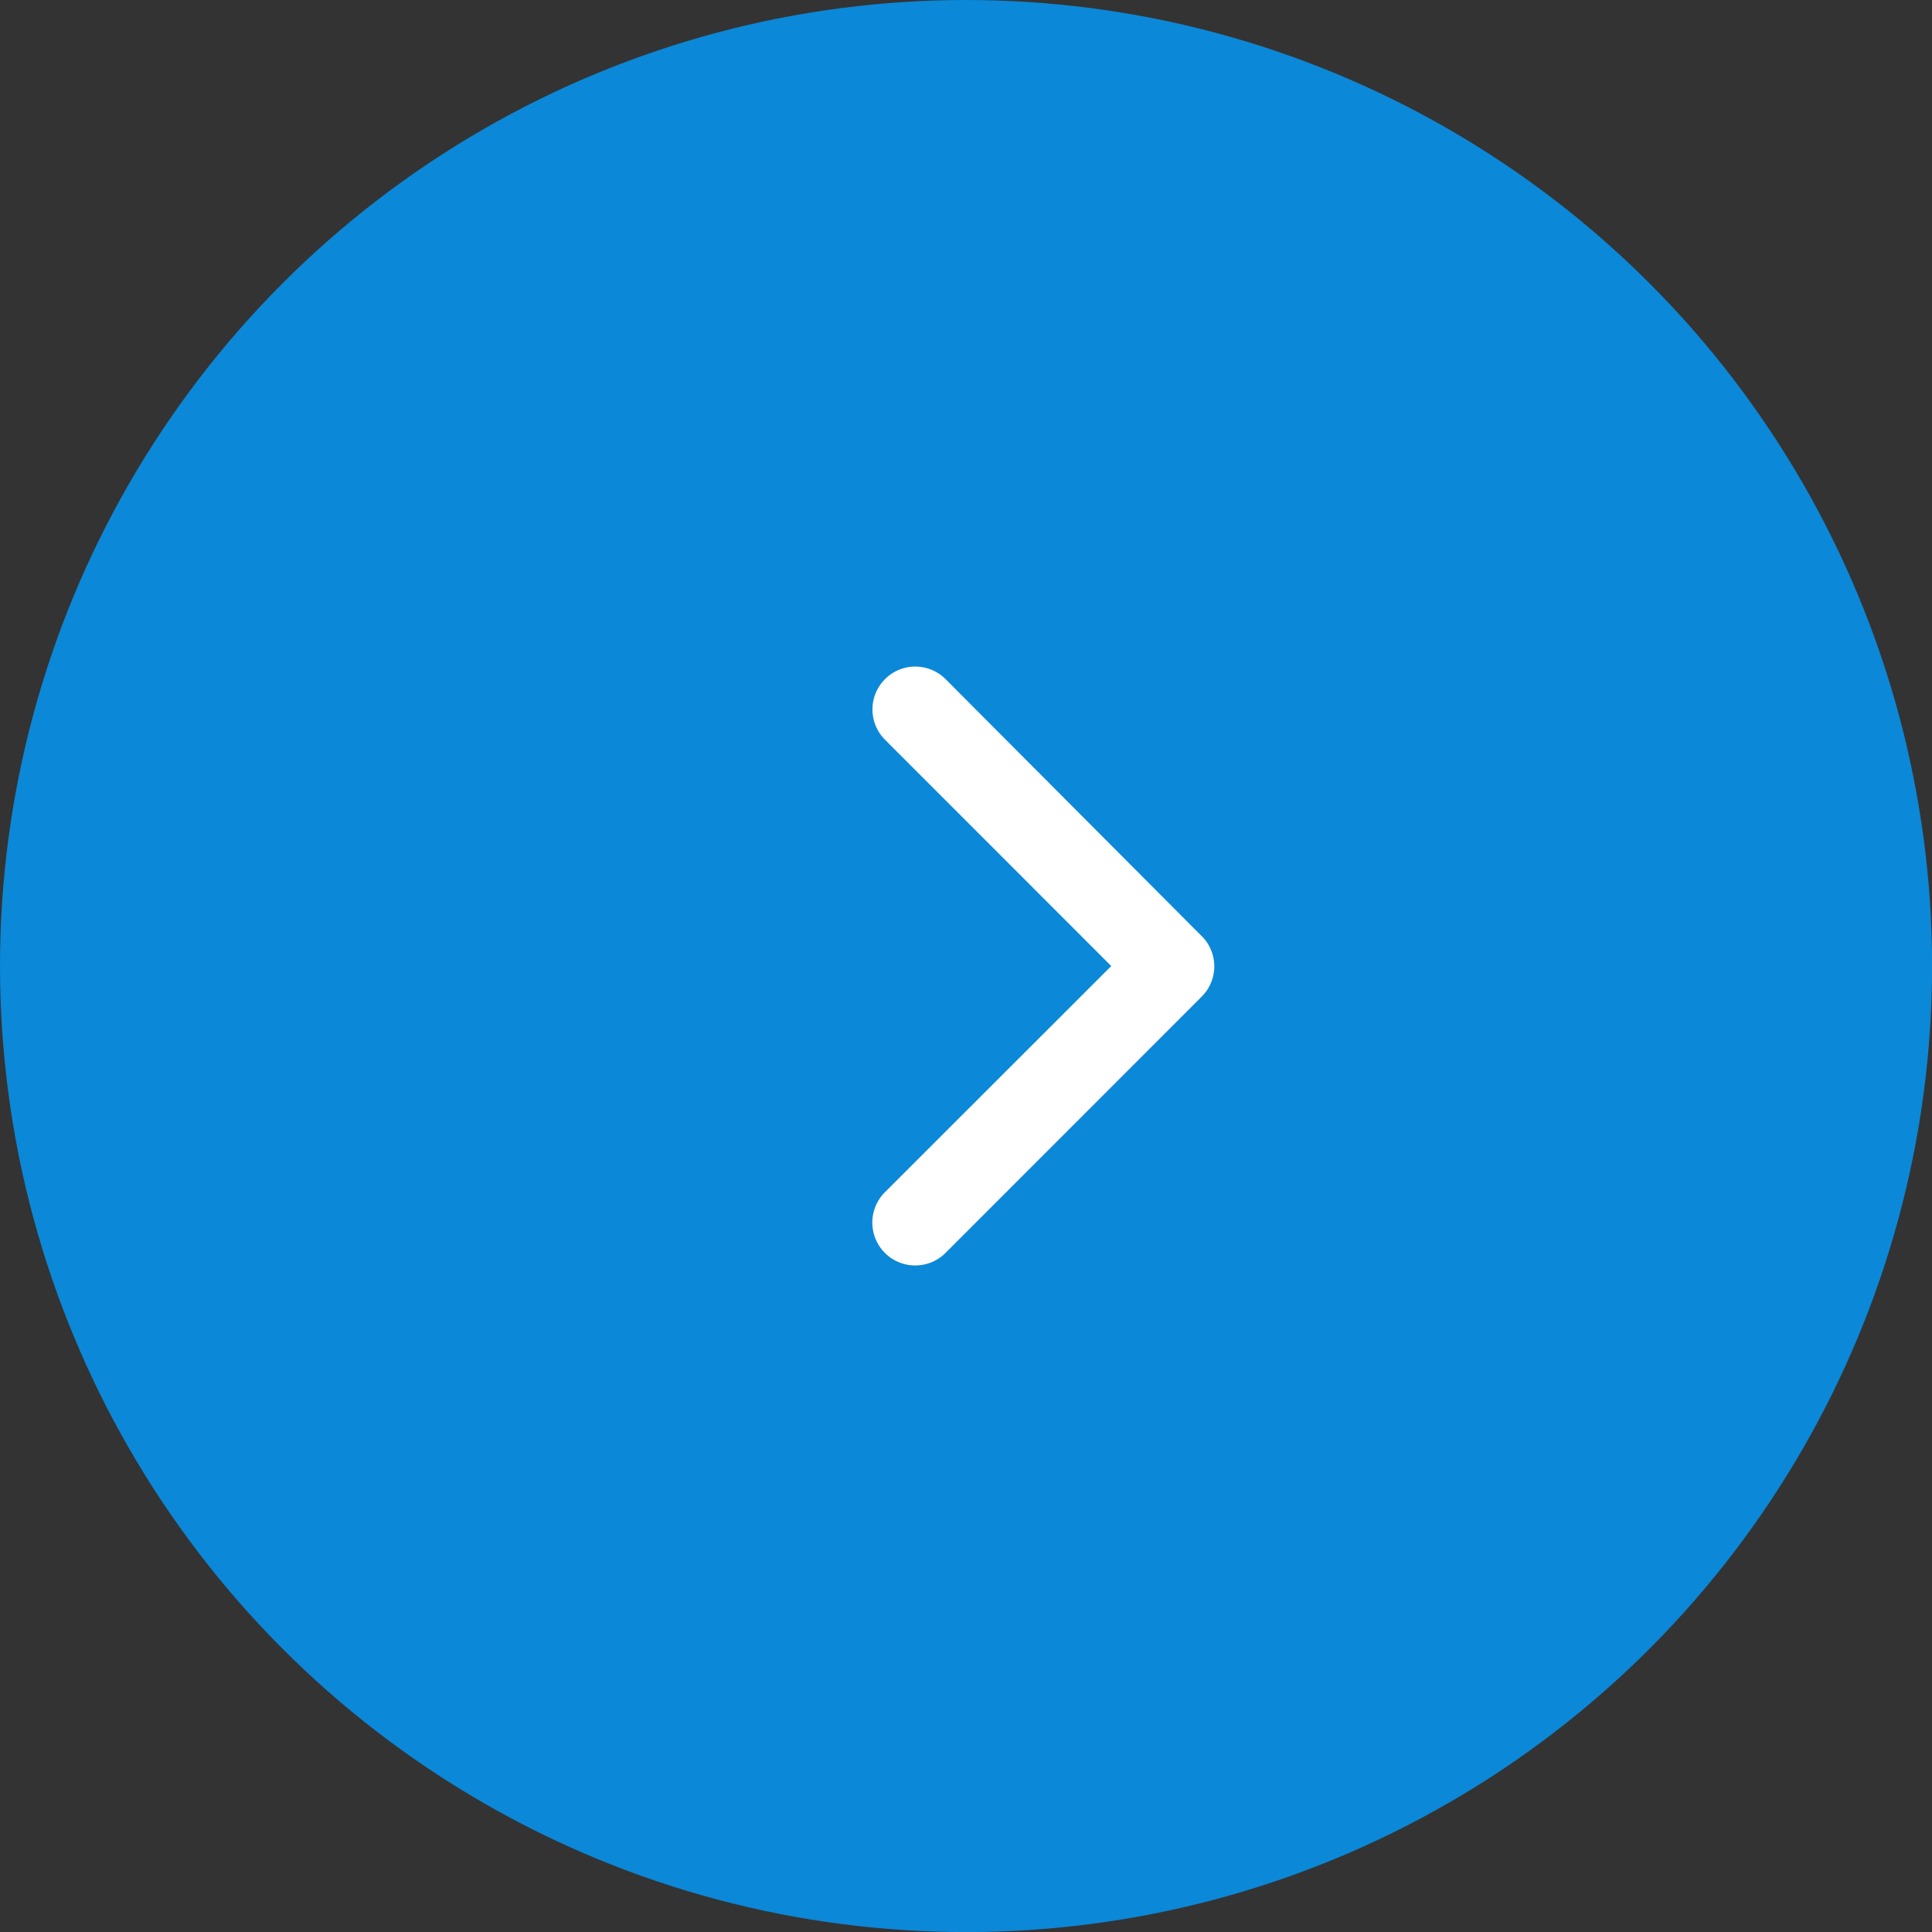 <svg id="グループ_541" data-name="グループ 541" xmlns="http://www.w3.org/2000/svg" width="26.291" height="26.292" viewBox="0 0 26.291 26.292">
  <rect x="0" y="0" width="26.291" height="26.292" fill="#333333" stroke="none"/>
  <circle id="楕円形_1" data-name="楕円形 1" cx="13.146" cy="13.146" r="13.146" fill="#0b88d8"/>
  <path id="Icon_ionic-ios-arrow-back" data-name="Icon ionic-ios-arrow-back" d="M3.253,4.073.171,7.153A.582.582,0,0,0,1,7.975L4.487,4.486a.581.581,0,0,0,.017-.8L1,.17A.582.582,0,0,0,.173.992Z" transform="translate(11.869 9.073)" fill="#fff"/>
</svg>

